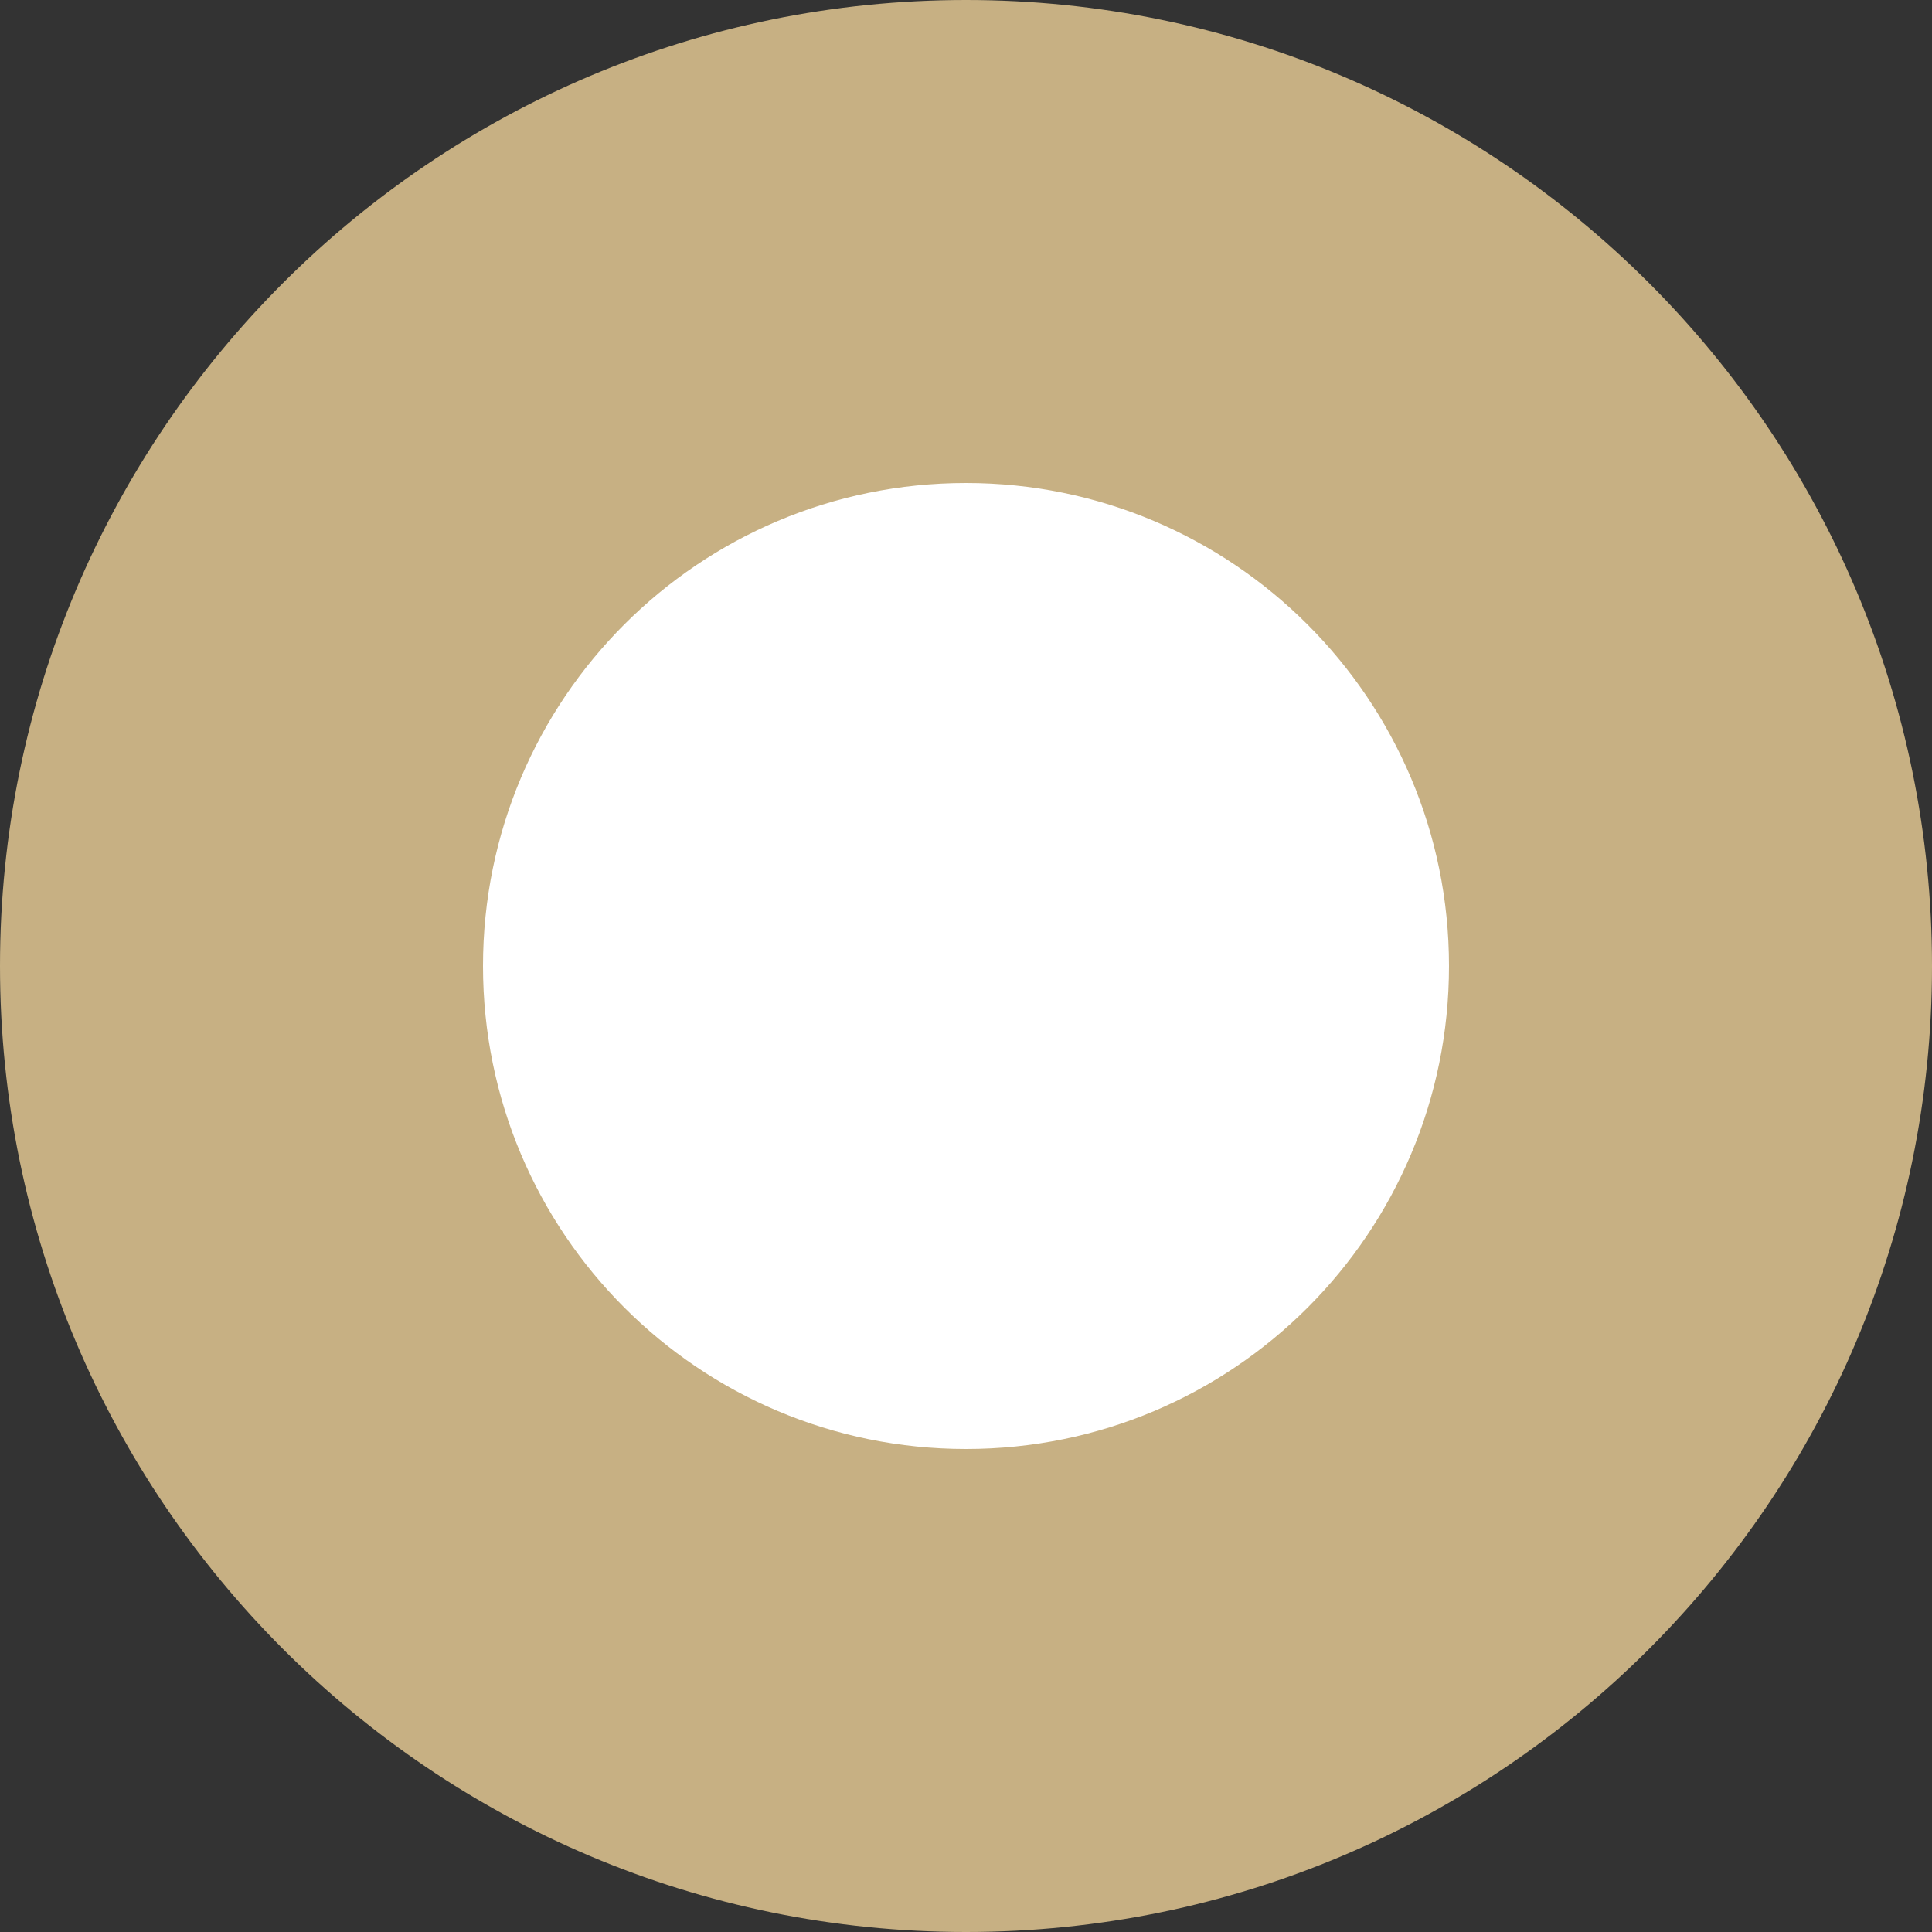 <?xml version="1.0" encoding="UTF-8"?>
<svg id="_文字" data-name="文字" xmlns="http://www.w3.org/2000/svg" viewBox="0 0 27.64 27.64">
  <rect x="0" y="0" width="27.64" height="27.64" fill="#333333" stroke="none"/>
  <defs>
    <style>
      .cls-1 {
        fill: #fff;
      }

      .cls-2 {
        fill: #c7b083;
      }
    </style>
  </defs>
  <path class="cls-2" d="m13.82,0c7.63,0,13.82,6.19,13.82,13.82,0,7.63-6.19,13.82-13.82,13.82C6.19,27.64,0,21.45,0,13.82,0,6.19,6.19,0,13.82,0Z"/>
  <path class="cls-1" d="m13.82,6.91c3.81,0,6.91,3.09,6.91,6.91s-3.09,6.91-6.91,6.91-6.91-3.09-6.91-6.91,3.09-6.91,6.91-6.91Z"/>
</svg>